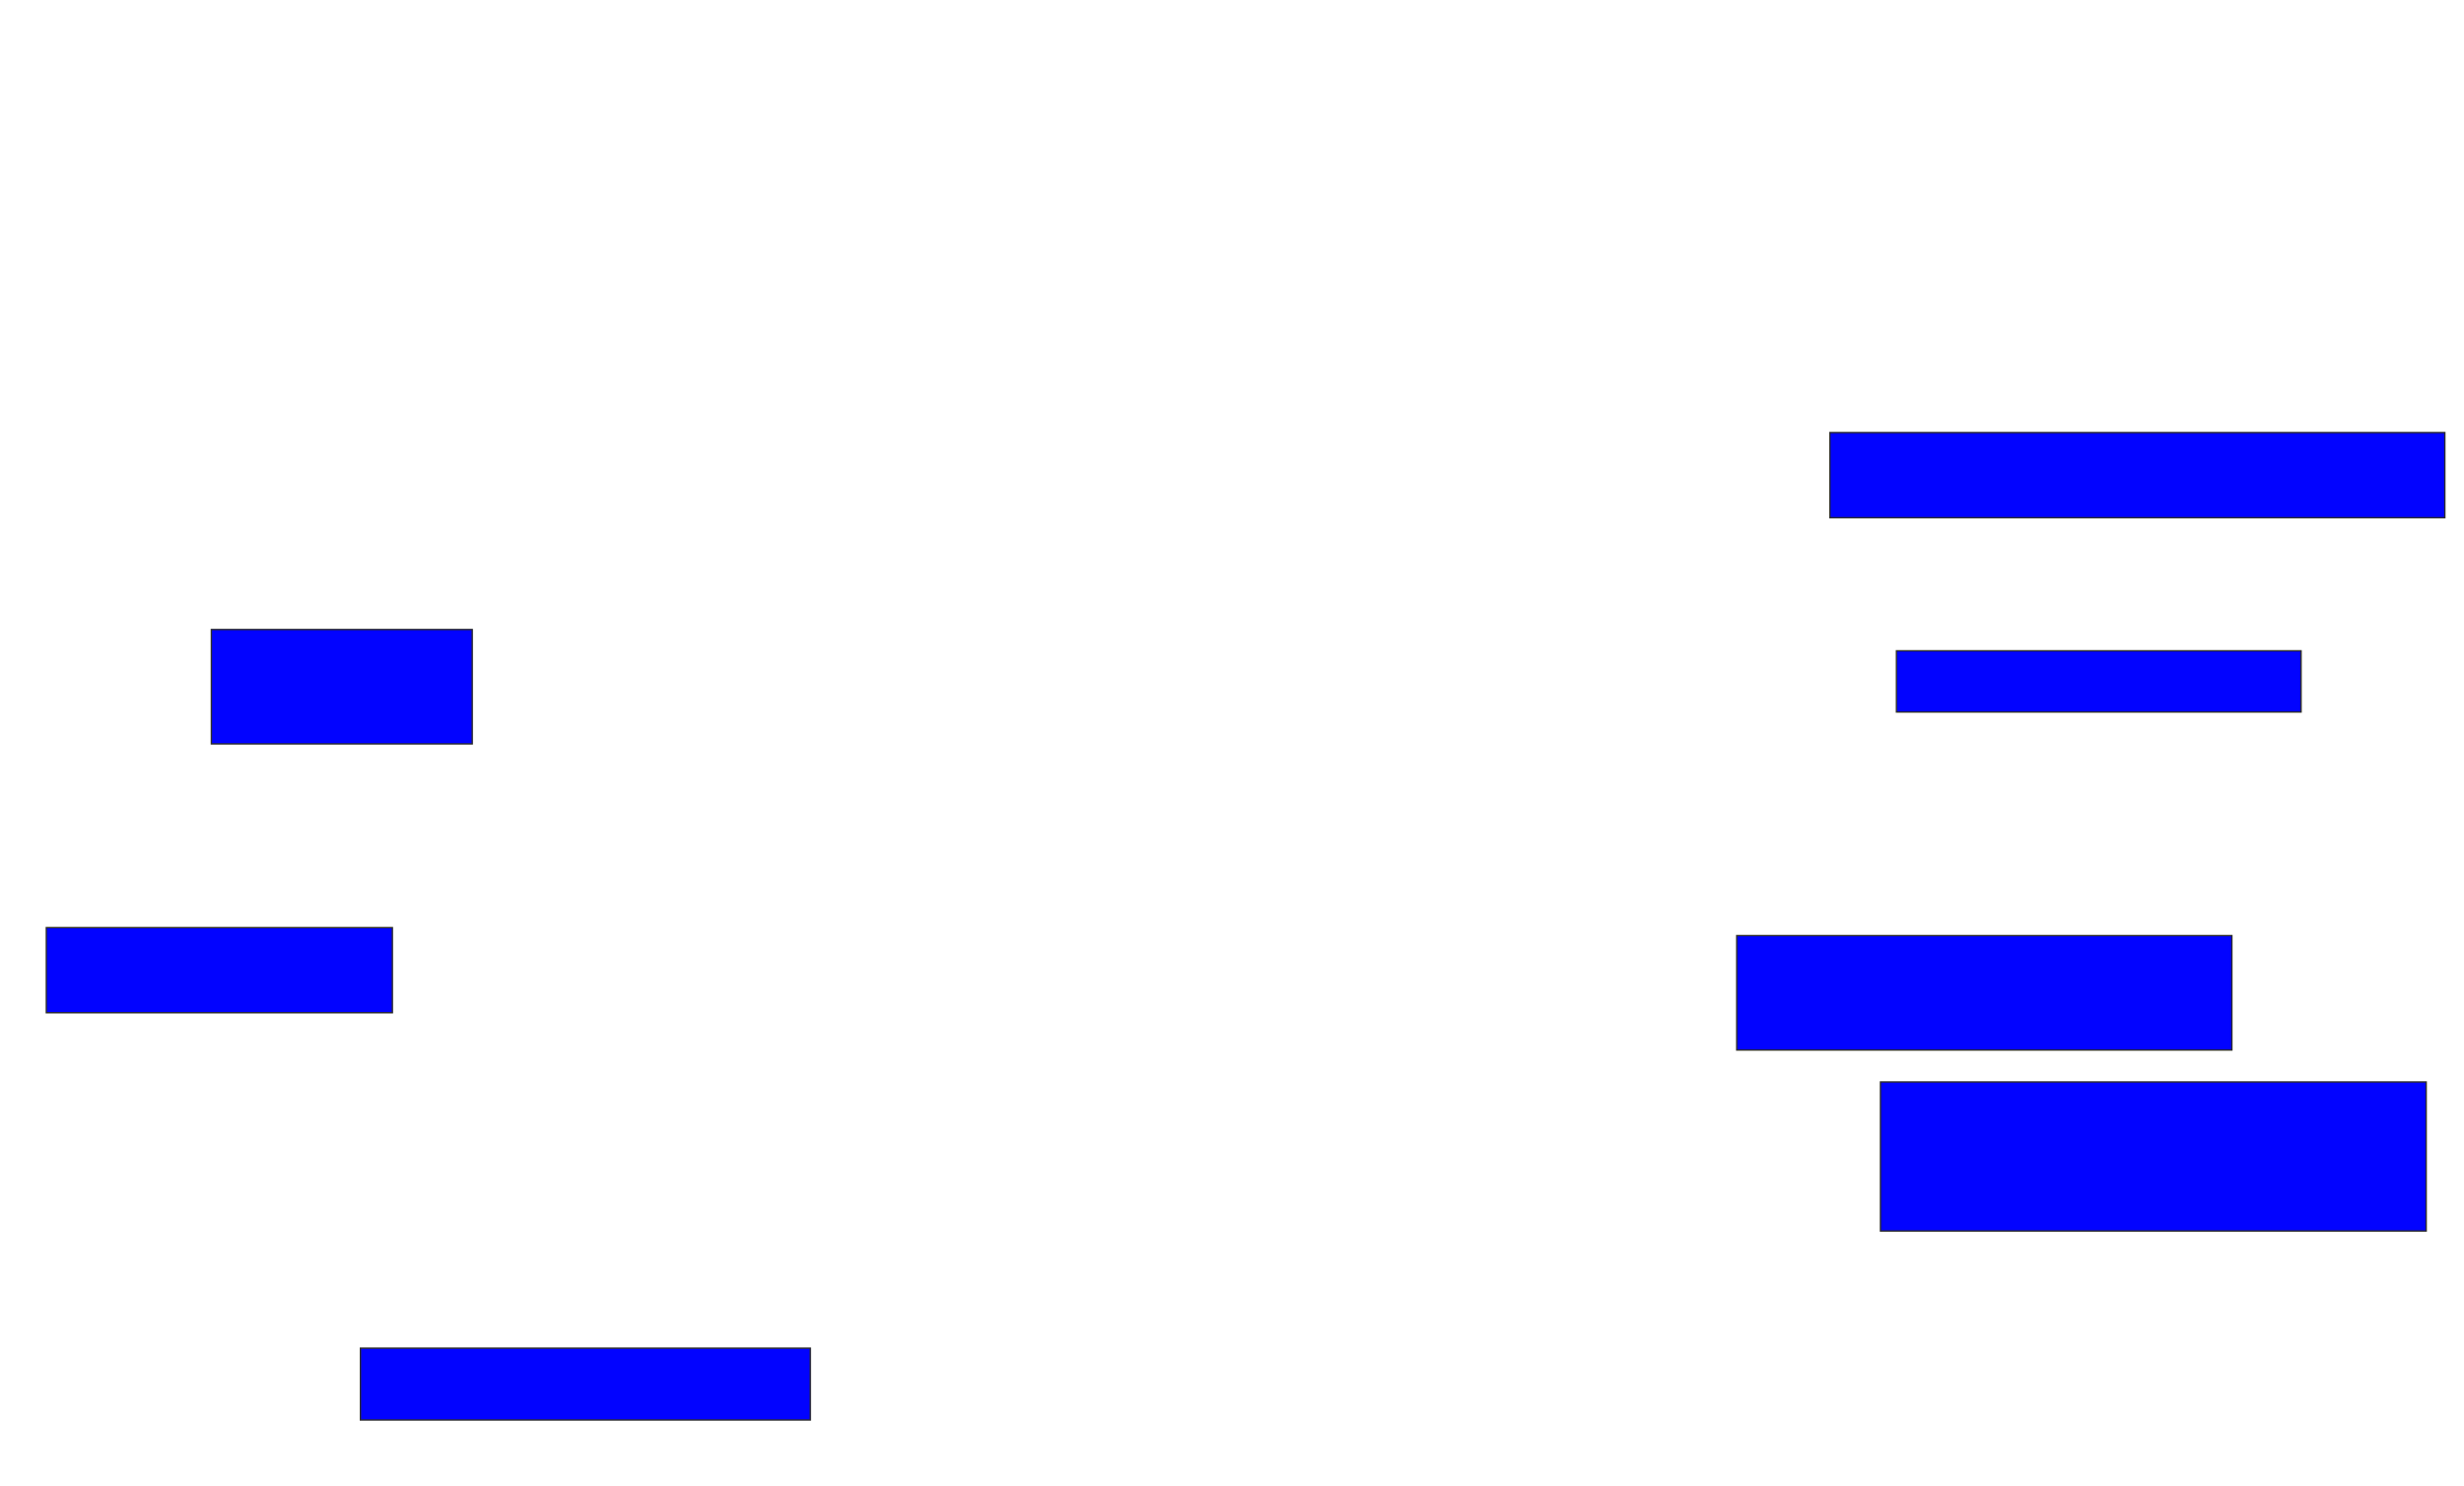 <svg xmlns="http://www.w3.org/2000/svg" width="1780" height="1074">
 <!-- Created with Image Occlusion Enhanced -->
 <g>
  <title>Labels</title>
 </g>
 <g>
  <title>Masks</title>
  
  <rect id="70b546fee048434e92c958c3ddfd608d-ao-2" height="82.692" width="188.462" y="454.846" x="152.692" stroke="#2D2D2D" fill="#0203ff"/>
  <rect id="70b546fee048434e92c958c3ddfd608d-ao-3" height="61.538" width="250" y="670.231" x="33.462" stroke="#2D2D2D" fill="#0203ff"/>
  <rect id="70b546fee048434e92c958c3ddfd608d-ao-4" height="51.923" width="325" y="974.077" x="260.385" stroke="#2D2D2D" fill="#0203ff"/>
  <rect id="70b546fee048434e92c958c3ddfd608d-ao-5" height="107.692" width="394.231" y="781.769" x="1358.462" stroke="#2D2D2D" fill="#0203ff"/>
  <rect stroke="#2D2D2D" id="70b546fee048434e92c958c3ddfd608d-ao-6" height="44.231" width="292.308" y="470.231" x="1370" fill="#0203ff"/>
  <rect id="70b546fee048434e92c958c3ddfd608d-ao-7" height="82.692" width="357.692" y="676" x="1254.615" stroke-linecap="null" stroke-linejoin="null" stroke-dasharray="null" stroke="#2D2D2D" fill="#0203ff"/>
  <rect id="70b546fee048434e92c958c3ddfd608d-ao-8" height="61.538" width="444.231" y="312.539" x="1321.923" stroke-linecap="null" stroke-linejoin="null" stroke-dasharray="null" stroke="#2D2D2D" fill="#0203ff"/>
 </g>
</svg>